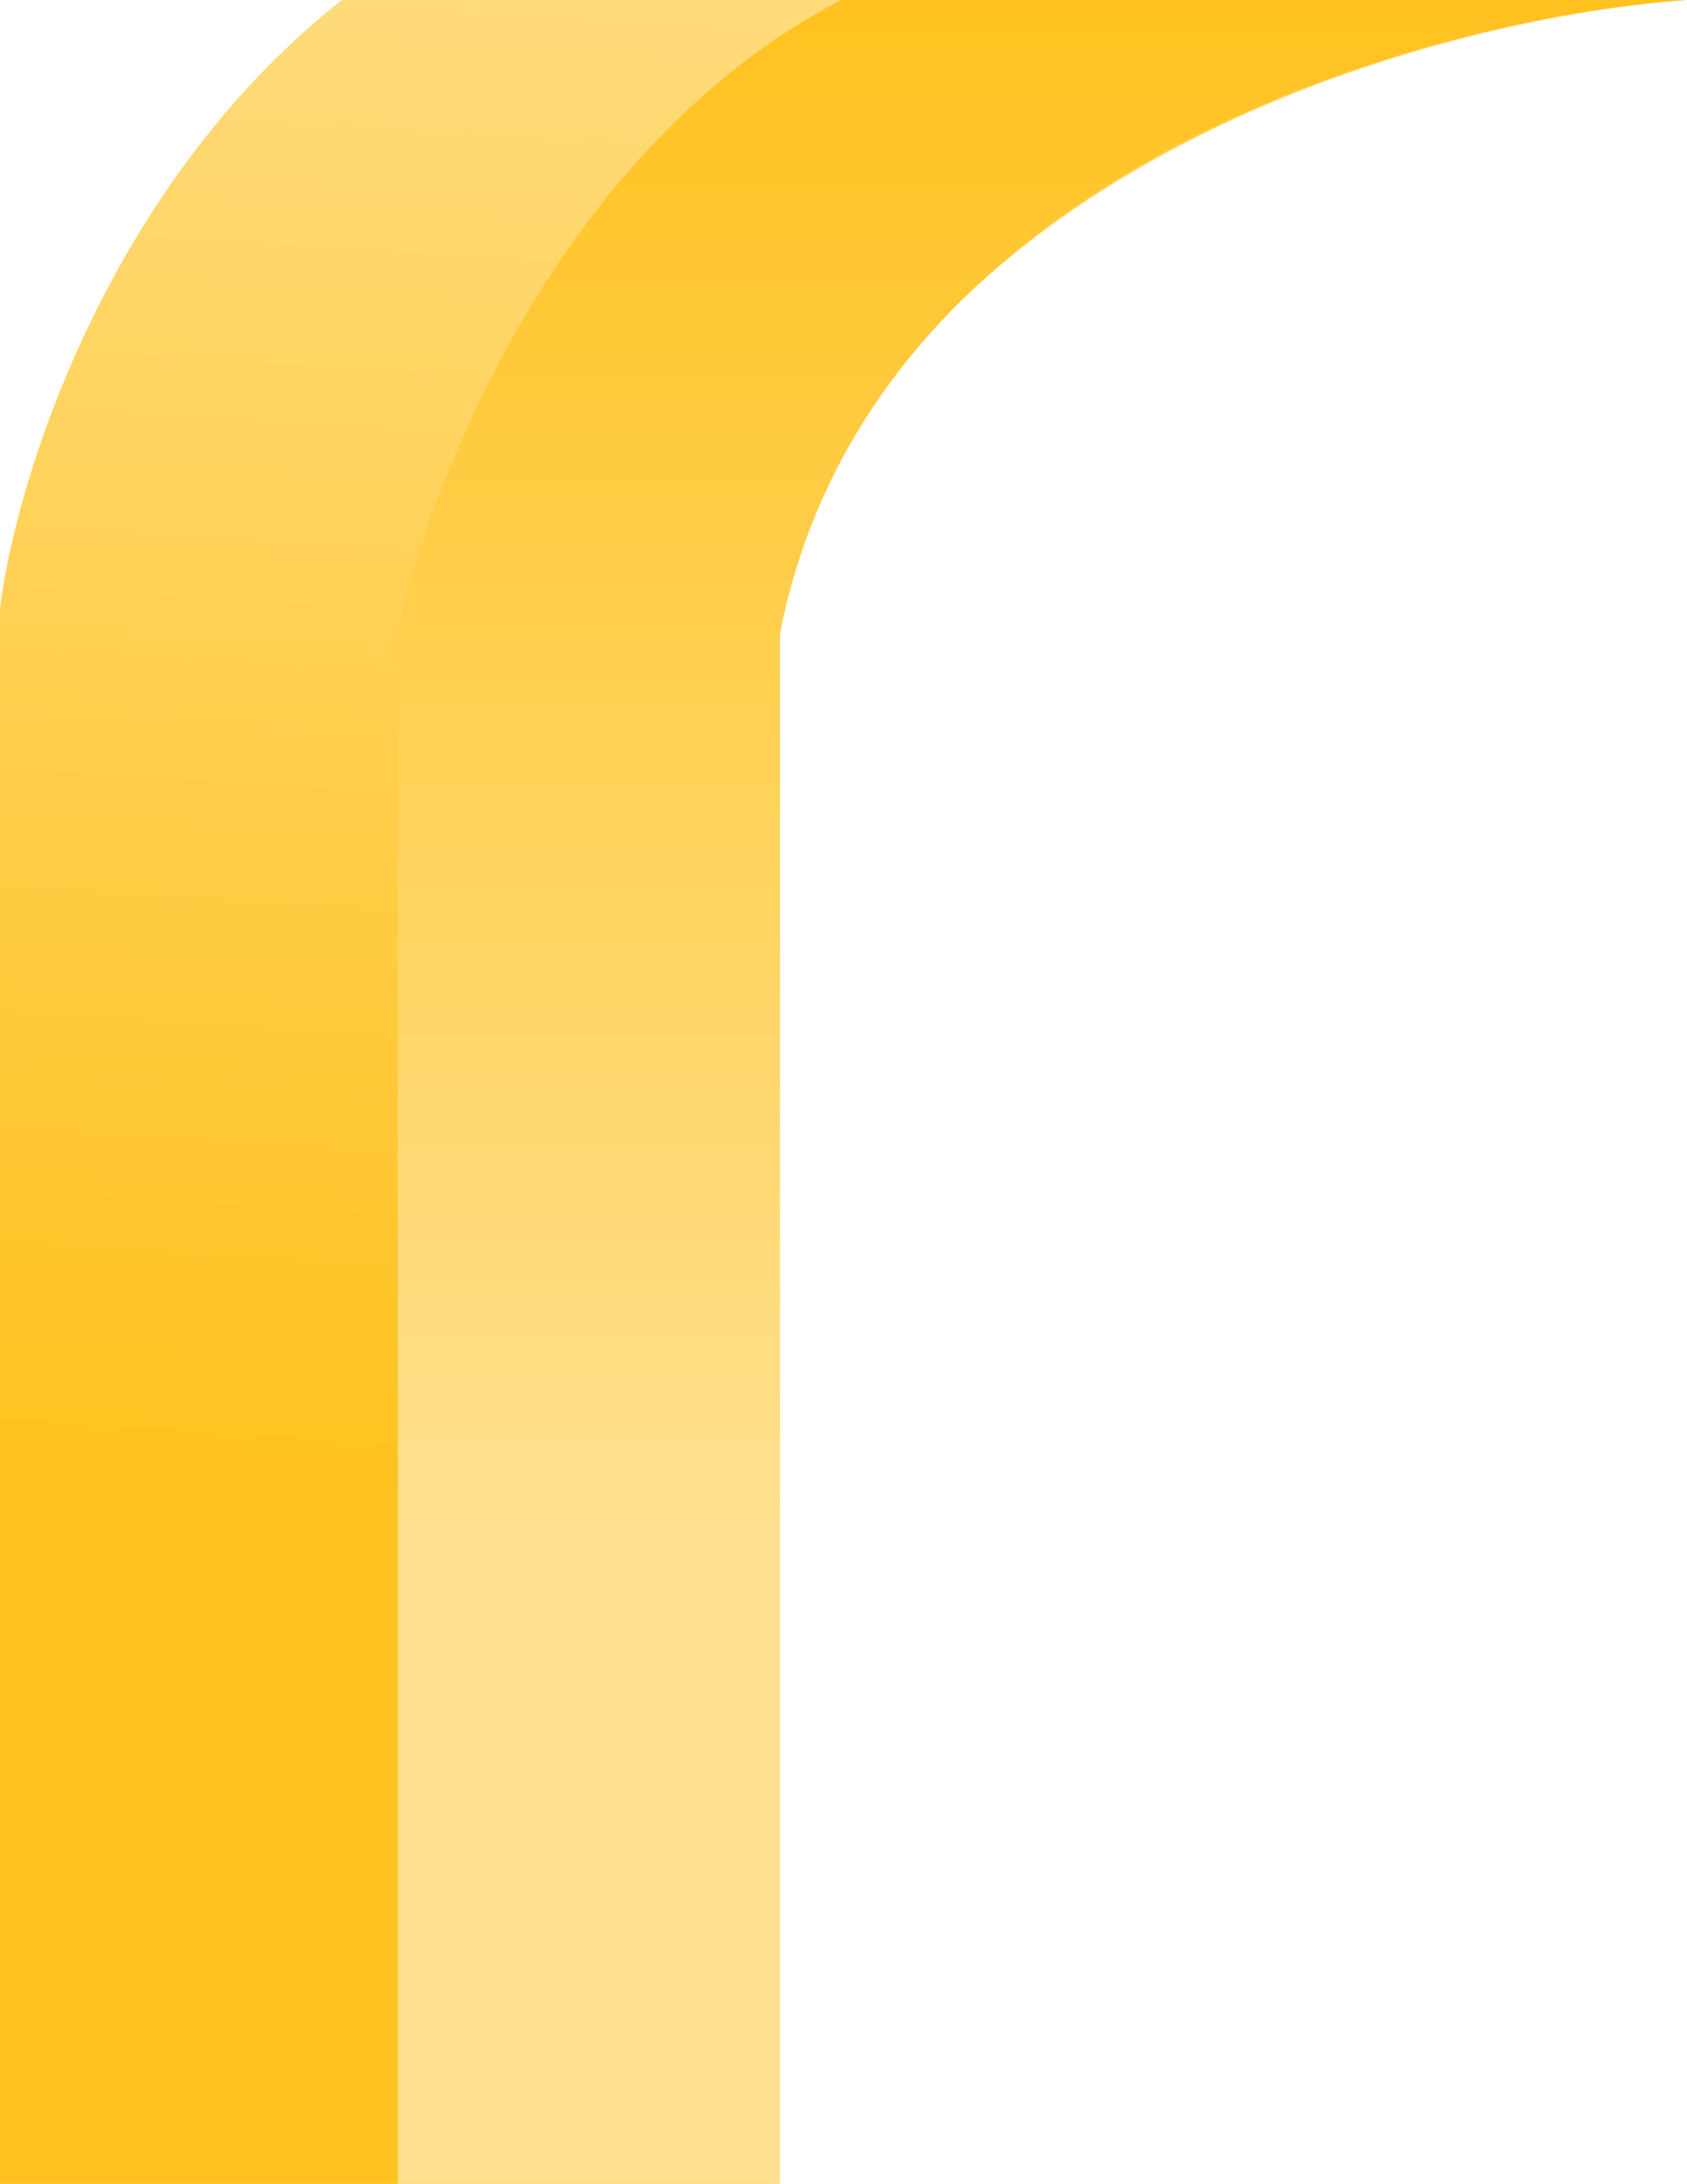 <svg width="547" height="708" viewBox="0 0 547 708" fill="none" xmlns="http://www.w3.org/2000/svg">
<path d="M8.36904e-05 197.281L4.82949e-05 708L249.79 708L249.79 204.499C284.199 56.297 461.533 6.416 545.9 8.64957e-05L110.834 6.62044e-05C34.078 60.628 4.963 156.782 8.36904e-05 197.281Z" fill="url(#paint0_linear_5944_464)"/>
<path d="M129 205.411L129 708L252.913 708L252.913 205.411C281.991 55.582 461.087 6.042 547 2.57813e-05L272.739 8.86551e-06C181.539 47.365 138.913 156.676 129 205.411Z" fill="url(#paint1_linear_5944_464)"/>
<defs>
<linearGradient id="paint0_linear_5944_464" x1="154.562" y1="-102.892" x2="117.581" y2="480.598" gradientUnits="userSpaceOnUse">
<stop stop-color="#FFE08E"/>
<stop offset="1" stop-color="#FFC21F"/>
</linearGradient>
<linearGradient id="paint1_linear_5944_464" x1="338" y1="491.779" x2="338" y2="0" gradientUnits="userSpaceOnUse">
<stop stop-color="#FFE08E"/>
<stop offset="1" stop-color="#FFC21F"/>
</linearGradient>
</defs>
</svg>
